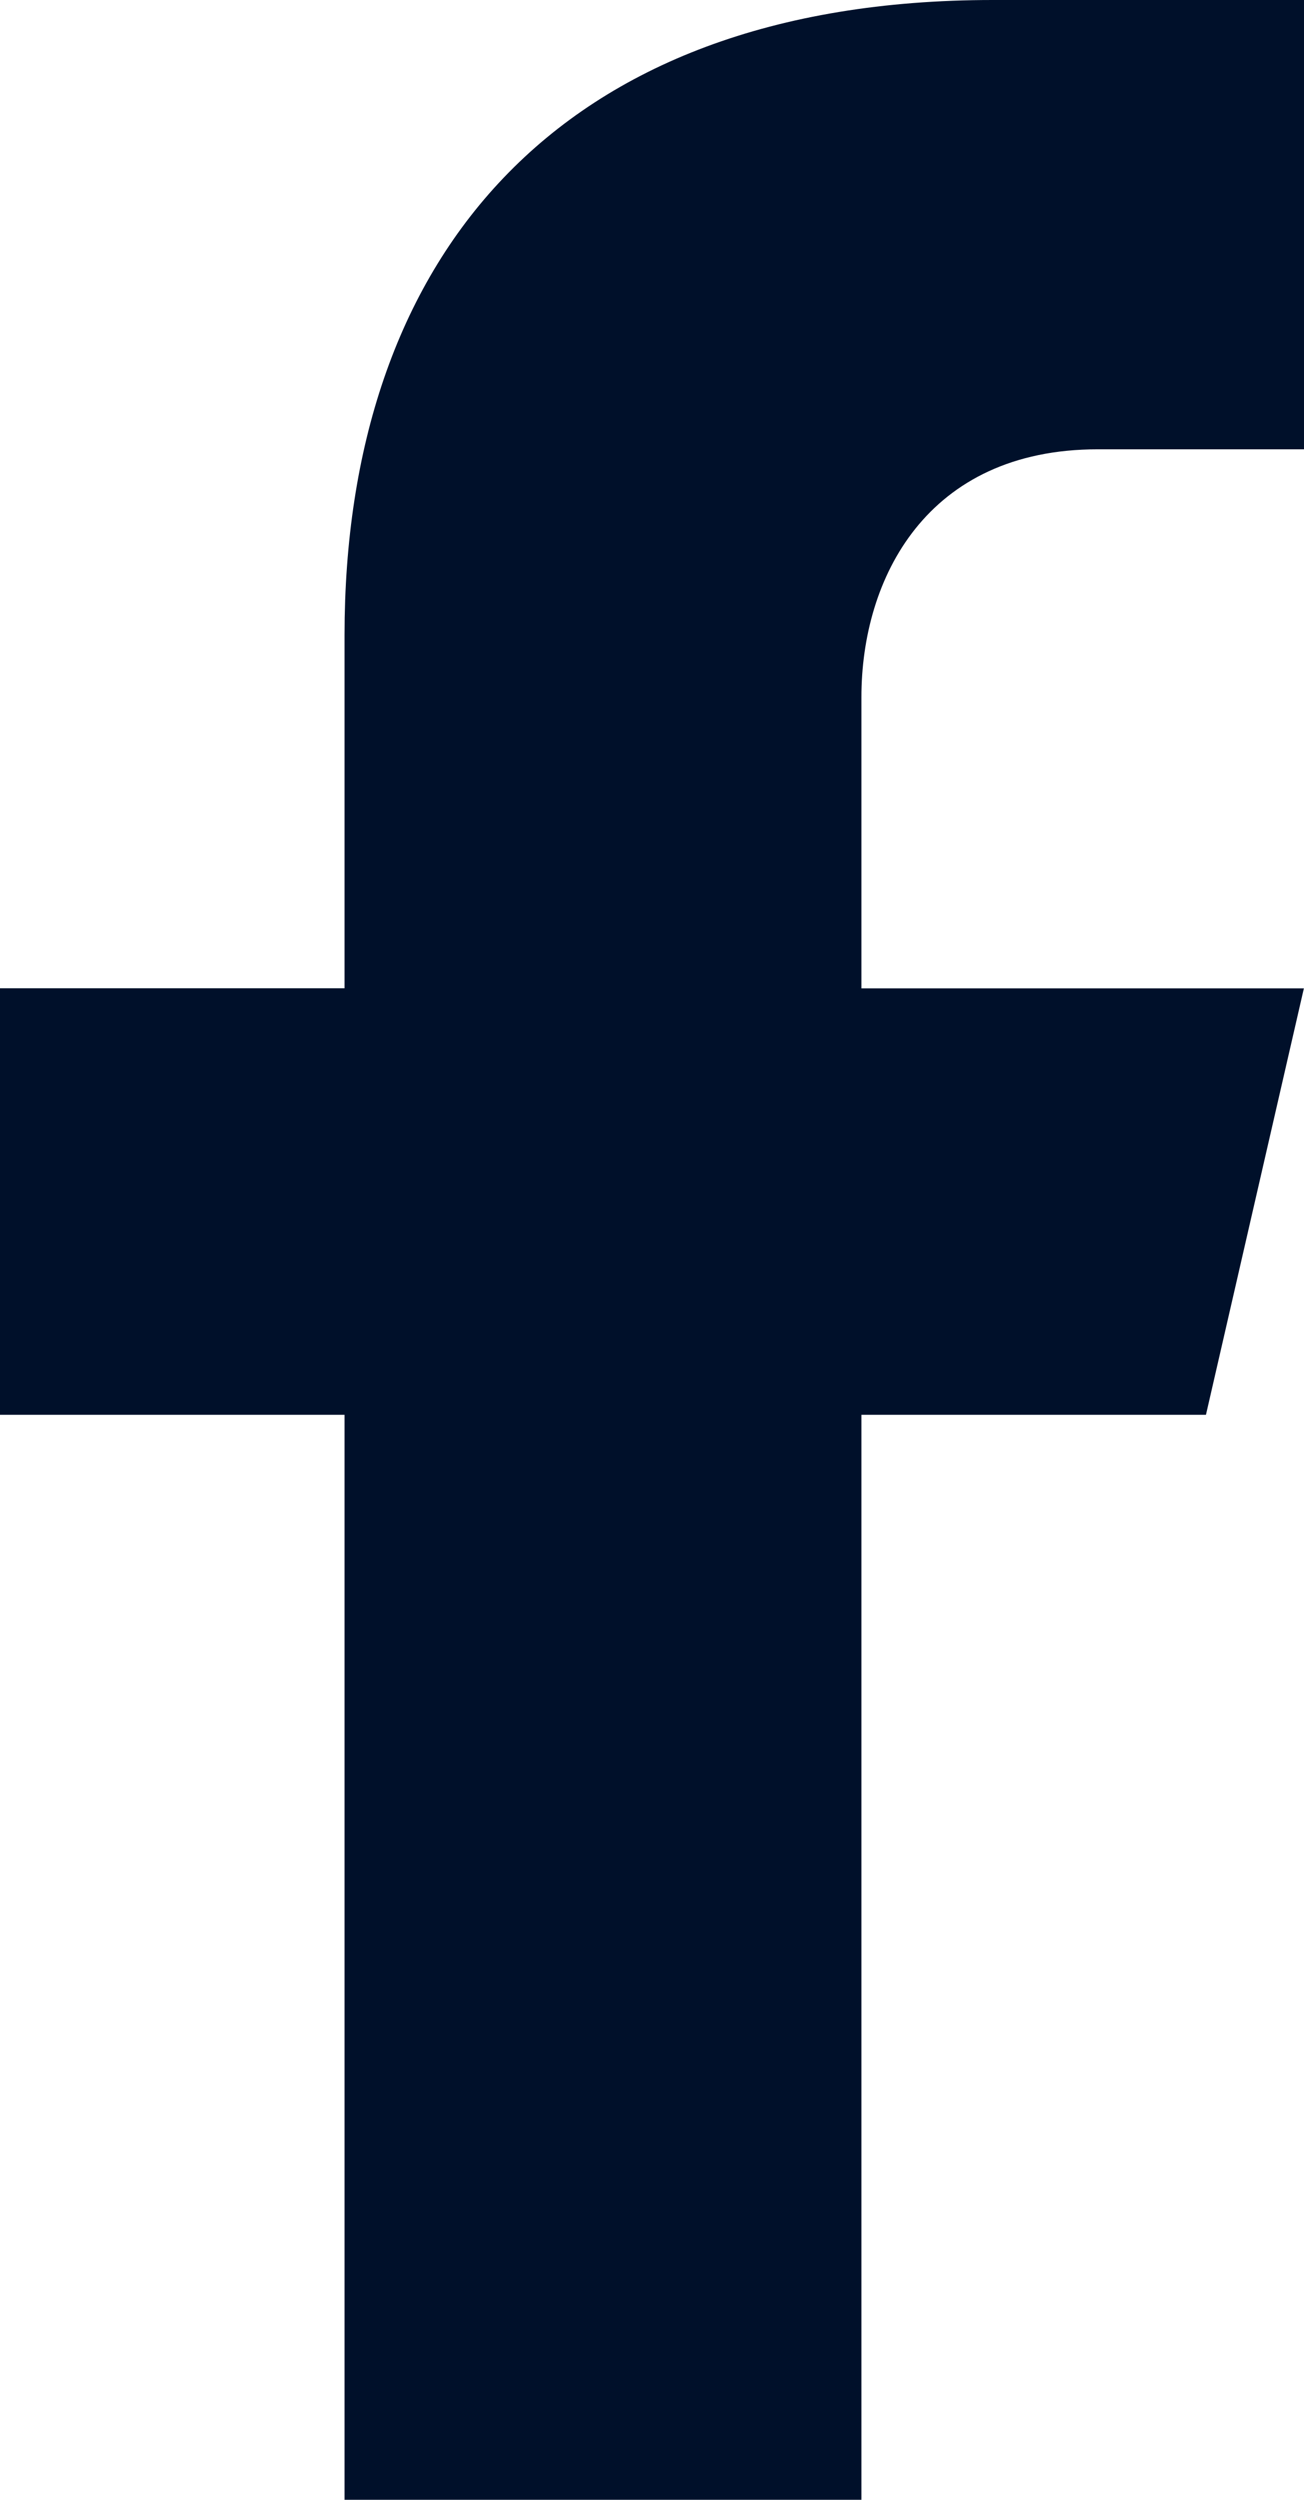 <svg fill="#00102a" id="Layer_1" data-name="Layer 1" xmlns="http://www.w3.org/2000/svg" viewBox="0 0 103.74 198.79"><path d="M87.33,35.73h16.41V0L79,0C44,0,27.41,20.83,27.41,50.49v28.1H0v33.92H27.41v86.28H68.53V112.51H95.94l7.79-33.91H68.53V55.44C68.53,46,73.71,35.73,87.33,35.73Z"/></svg>